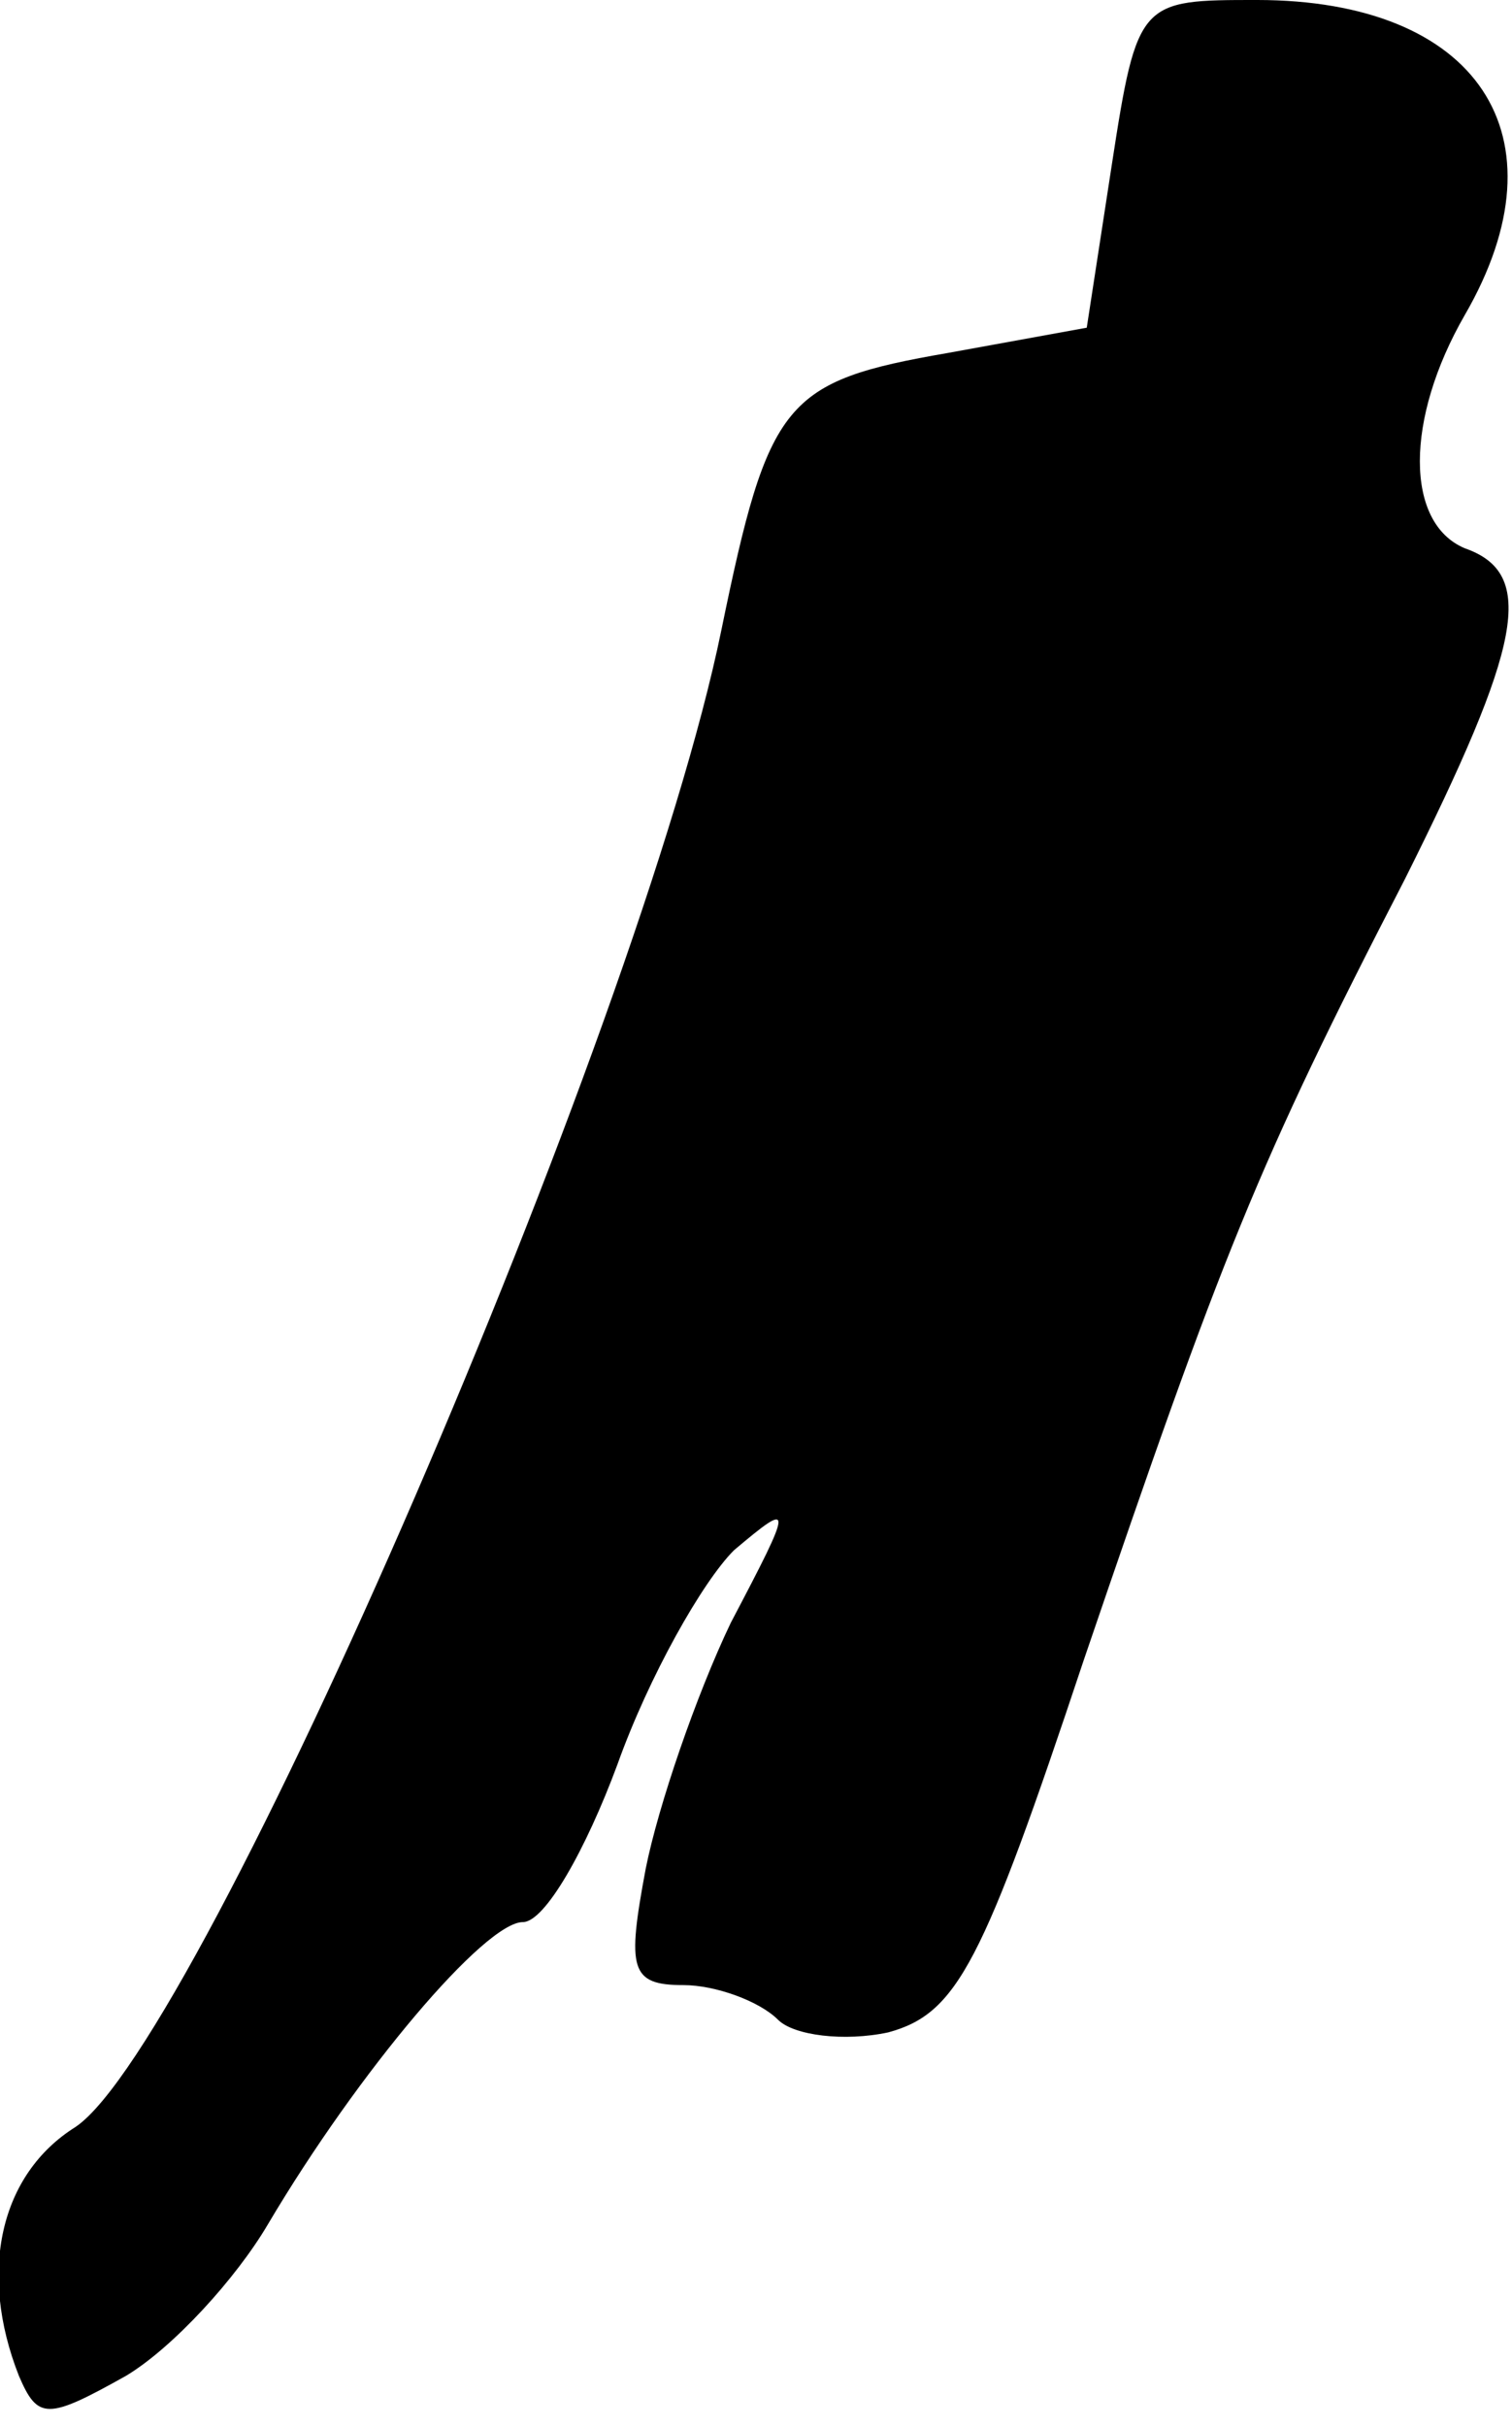 <?xml version="1.0" standalone="no"?>
<!DOCTYPE svg PUBLIC "-//W3C//DTD SVG 20010904//EN"
 "http://www.w3.org/TR/2001/REC-SVG-20010904/DTD/svg10.dtd">
<svg version="1.0" xmlns="http://www.w3.org/2000/svg"
 width="48pt" height="77pt" viewBox="0 0 48 77"
 preserveAspectRatio="xMidYMid meet">
<g transform="translate(0,77) scale(0.1,-0.1)"
fill="#000000" stroke="none">
<path fill="#000000" stroke="none" d="M353 718 l-8 -52 -44 -8 c-52 -9 -57
-15 -72 -88 -26 -127 -165 -448 -205 -475 -24 -15 -31 -46 -18 -79 6 -14 9
-14 34 0 15 9 35 31 45 48 29 49 69 96 81 96 7 0 20 23 30 50 10 28 27 58 37
68 19 16 19 15 -1 -23 -11 -23 -23 -58 -27 -78 -6 -32 -5 -37 12 -37 10 0 24
-5 30 -11 5 -5 21 -7 35 -4 22 6 30 22 62 118 44 129 55 157 102 248 37 74 42
97 19 105 -19 8 -19 41 0 74 33 57 4 100 -66 100 -37 0 -38 0 -46 -52z"/>
</g>
</svg>
